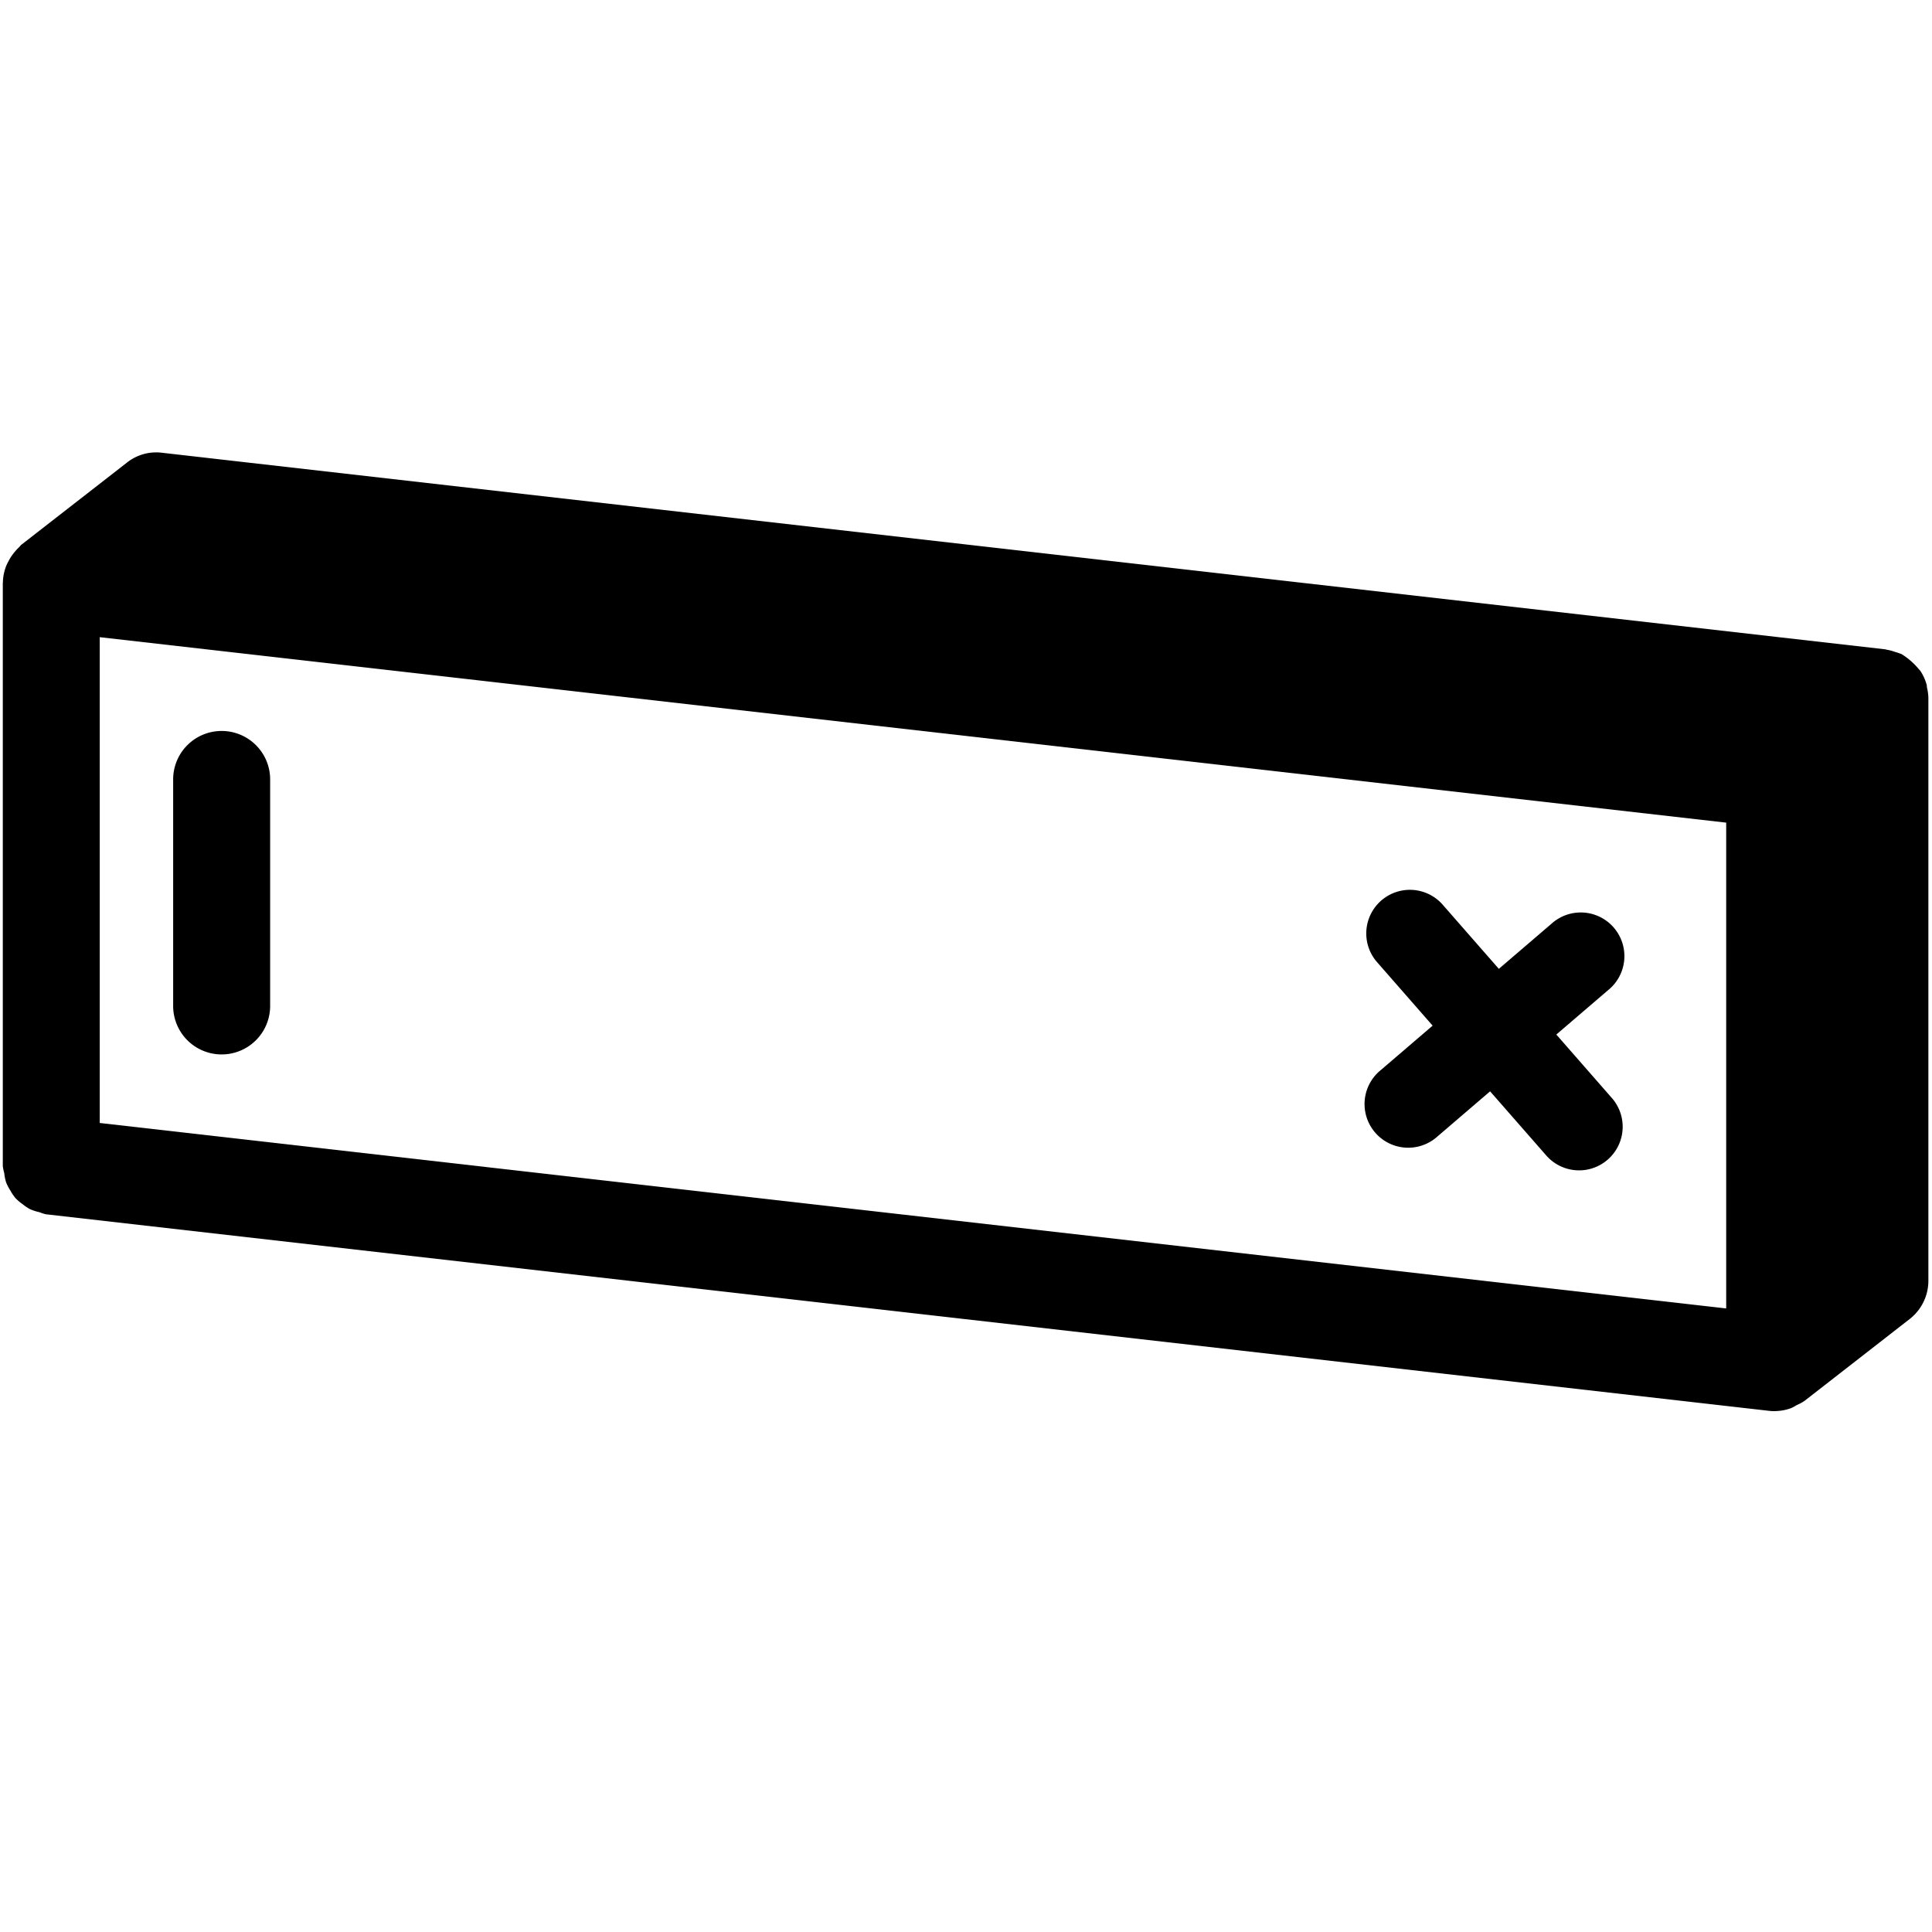 <svg data-tags="input field,illustration" xmlns="http://www.w3.org/2000/svg" viewBox="0 0 40 40"><path d="M4.589 15.134a1.003 1.003 0 00-1.004 1.003v4.69a1.004 1.004 0 002.008 0v-4.69a1.003 1.003 0 00-1.004-1.003z"/><path d="M39.897 14.24c-.005-.024-.002-.047-.009-.07l-.002-.005a1.003 1.003 0 00-.118-.261c-.017-.027-.04-.047-.06-.072a1.42 1.42 0 00-.345-.293l-.023-.007a1.03 1.03 0 00-.102-.034.997.997 0 00-.178-.047c-.008-.001-.016-.006-.024-.007l-35.68-4.07a.973.973 0 00-.731.206l-2.18 1.696c-.02.016-.032.037-.05.053a.969.969 0 00-.08.085.987.987 0 00-.138.204.957.957 0 00-.047.094.996.996 0 00-.07.345l-.002.011v12.076a.946.946 0 00.03.143.98.98 0 00.038.191.964.964 0 00.09.173.982.982 0 00.103.153.982.982 0 00.149.127.963.963 0 00.153.103.982.982 0 00.195.063.944.944 0 00.132.043l35.68 4.07a.89.89 0 00.114.006h.001l.008-.001a1.001 1.001 0 00.334-.062.98.98 0 00.112-.061.97.97 0 00.162-.087l2.18-1.697a1.004 1.004 0 00.386-.792V14.441a.987.987 0 00-.028-.201zM2.065 13.192l33.674 3.84V27.09L2.065 23.25z"/><path d="M33.384 22.747l-1.162-1.328 1.071-.918a.904.904 0 10-1.176-1.372l-1.085.93-1.175-1.342a.903.903 0 00-1.358 1.19l1.162 1.328-1.071.918a.904.904 0 101.176 1.372l1.085-.93 1.175 1.342a.903.903 0 001.358-1.19z"/></svg>